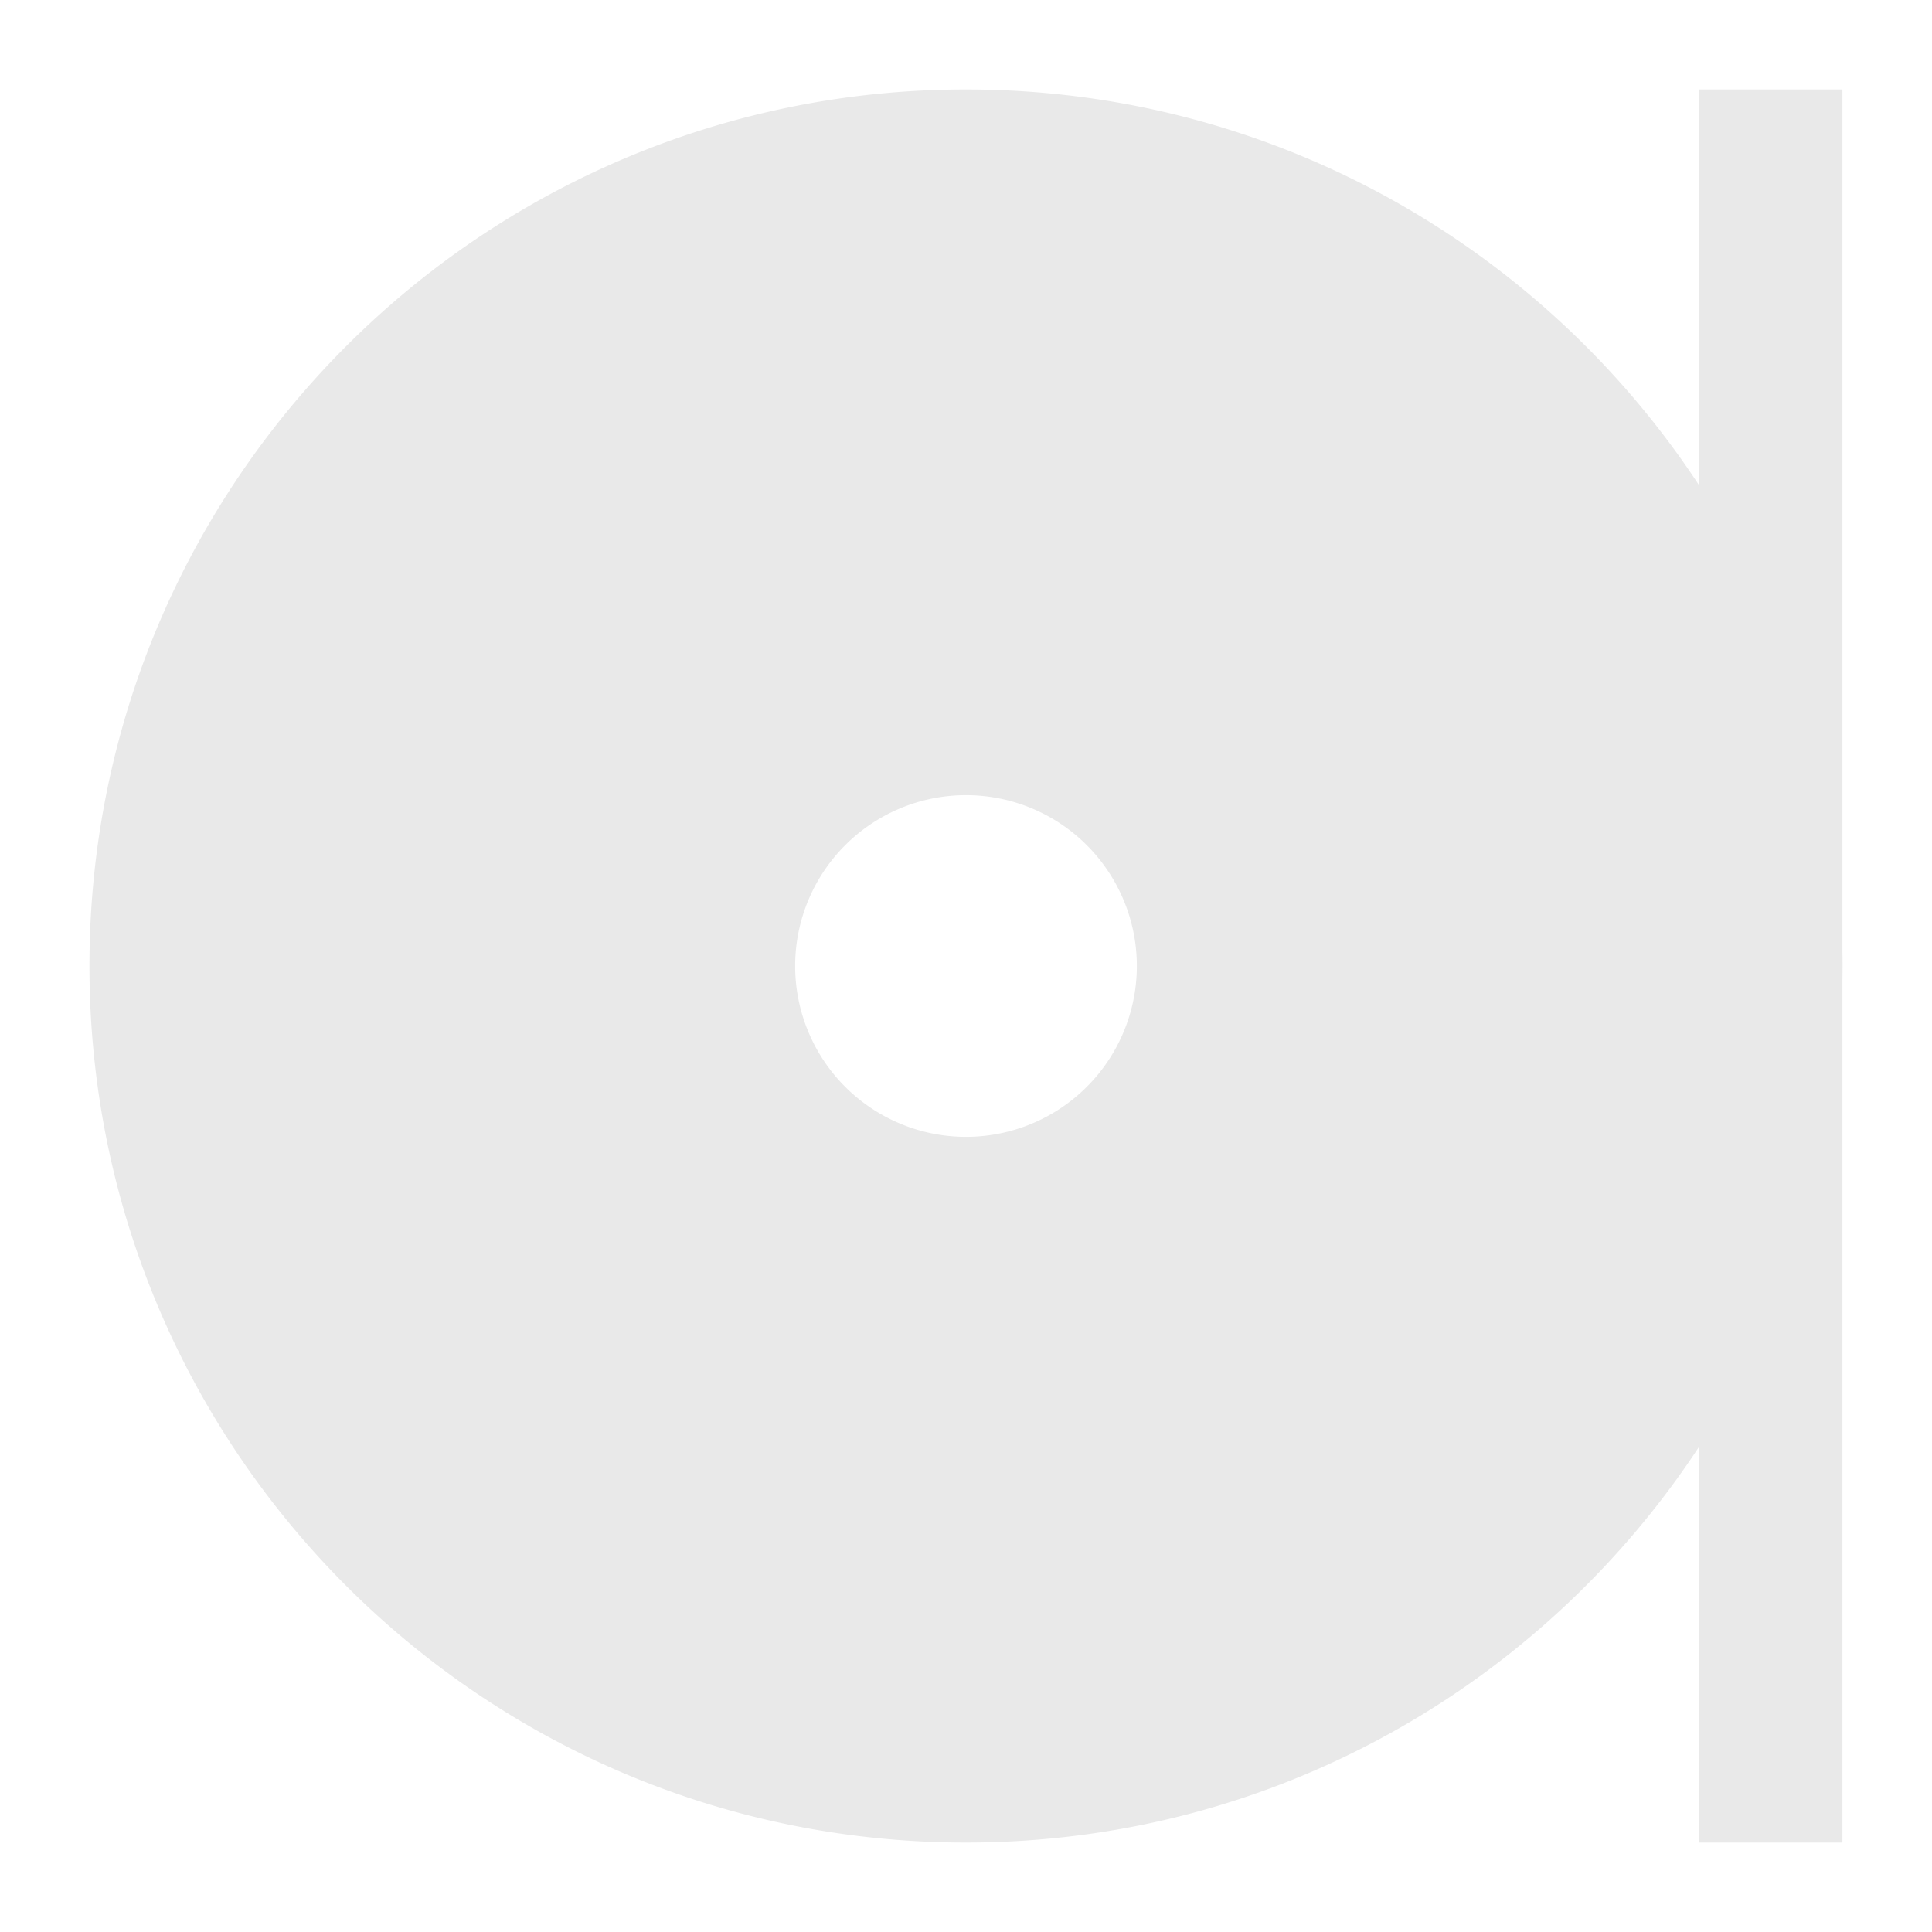<svg viewBox="0 0 1080 1080" xmlns="http://www.w3.org/2000/svg"><path d="m1029.92 531.66v-481.66h-80v221.46c-87.55-133.38-238.45-221.46-409.92-221.46-270.62 0-490 219.38-490 490s219.38 490 490 490c171.47 0 322.37-88.08 409.92-221.46v221.46h80v-481.66q.07-4.17.08-8.34t-.08-8.34zm-489.92 103.84a95.5 95.5 0 1 1 95.5-95.5 95.49 95.49 0 0 1 -95.5 95.5z" fill="#e9e9e9"/></svg>